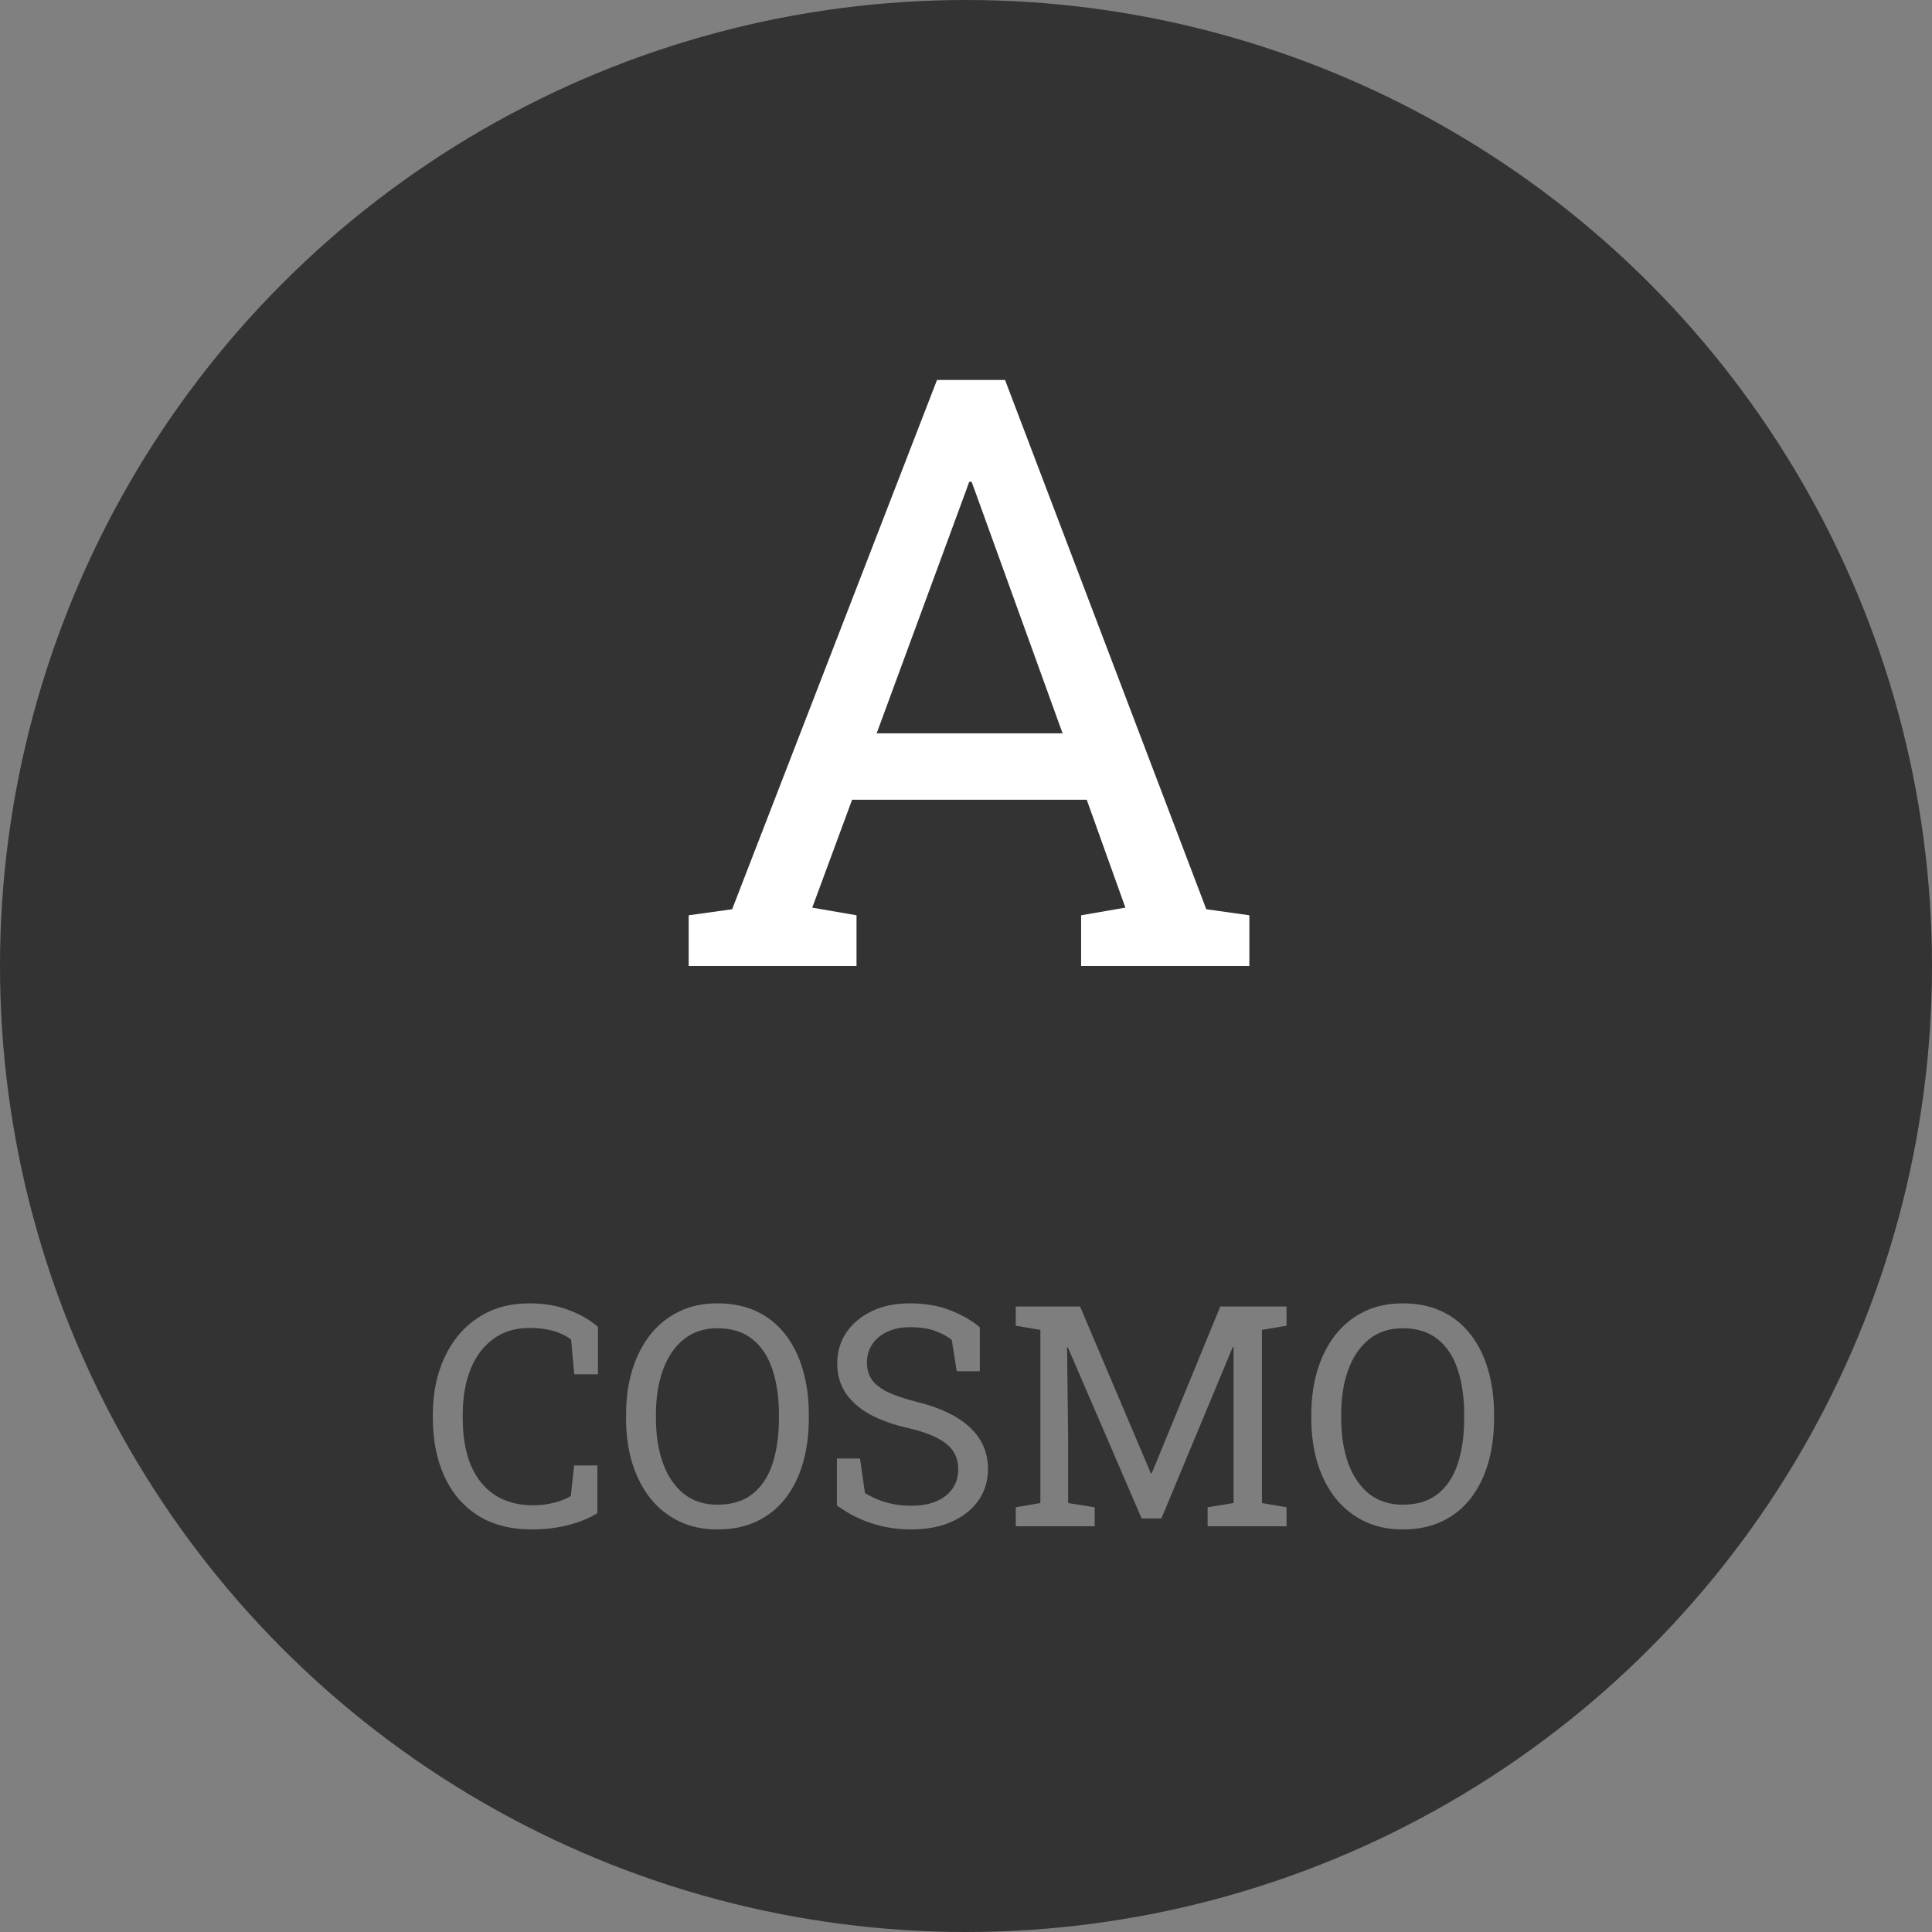 <svg width="300" height="300" viewBox="0 0 300 300" fill="none" xmlns="http://www.w3.org/2000/svg">
<rect x="0" y="0" width="300" height="300" fill="#808080" stroke="none"/>
<circle cx="150" cy="150" r="150" fill="#333333"/>
<path d="M106.938 150V142.125L113.688 141.188L145.5 59H156.062L187.312 141.188L194 142.125V150H167.875V142.125L174.75 140.938L168.75 124.188H132.312L126.125 140.938L133 142.125V150H106.938ZM136.125 113.875H165L151.625 76.875L150.875 74.812H150.5L149.75 76.875L136.125 113.875Z" fill="white"/>
<path d="M82.656 237.492C79.234 237.492 76.375 236.742 74.078 235.242C71.797 233.742 70.078 231.688 68.922 229.078C67.781 226.469 67.211 223.508 67.211 220.195V219.703C67.211 216.359 67.812 213.391 69.016 210.797C70.219 208.188 71.945 206.133 74.195 204.633C76.445 203.133 79.133 202.383 82.258 202.383C84.461 202.383 86.477 202.727 88.305 203.414C90.133 204.102 91.648 204.977 92.852 206.039V213.398H89.172L88.68 208.008C88.18 207.617 87.602 207.289 86.945 207.023C86.305 206.758 85.586 206.555 84.789 206.414C84.008 206.273 83.156 206.203 82.234 206.203C80 206.203 78.109 206.781 76.562 207.938C75.016 209.078 73.844 210.656 73.047 212.672C72.25 214.688 71.852 217.016 71.852 219.656V220.195C71.852 223.055 72.273 225.5 73.117 227.531C73.977 229.547 75.219 231.086 76.844 232.148C78.484 233.211 80.477 233.742 82.82 233.742C83.914 233.742 84.984 233.609 86.031 233.344C87.078 233.078 87.945 232.734 88.633 232.312L89.148 227.555H92.758V234.961C91.477 235.758 89.945 236.383 88.164 236.836C86.383 237.273 84.547 237.492 82.656 237.492ZM111.391 237.492C109.188 237.492 107.211 237.07 105.461 236.227C103.711 235.383 102.219 234.195 100.984 232.664C99.766 231.117 98.828 229.289 98.172 227.18C97.531 225.07 97.211 222.742 97.211 220.195V219.703C97.211 217.172 97.531 214.852 98.172 212.742C98.828 210.617 99.766 208.781 100.984 207.234C102.219 205.688 103.711 204.492 105.461 203.648C107.211 202.805 109.188 202.383 111.391 202.383C113.719 202.383 115.766 202.805 117.531 203.648C119.297 204.492 120.773 205.688 121.961 207.234C123.164 208.781 124.07 210.617 124.68 212.742C125.289 214.852 125.594 217.172 125.594 219.703V220.195C125.594 222.742 125.289 225.07 124.68 227.18C124.07 229.289 123.164 231.117 121.961 232.664C120.773 234.195 119.297 235.383 117.531 236.227C115.766 237.07 113.719 237.492 111.391 237.492ZM111.391 233.648C113.656 233.648 115.484 233.086 116.875 231.961C118.281 230.836 119.312 229.266 119.969 227.25C120.625 225.219 120.953 222.867 120.953 220.195V219.656C120.953 217 120.617 214.672 119.945 212.672C119.289 210.656 118.258 209.086 116.852 207.961C115.445 206.82 113.625 206.25 111.391 206.25C109.344 206.25 107.609 206.82 106.188 207.961C104.766 209.102 103.688 210.68 102.953 212.695C102.219 214.695 101.852 217.016 101.852 219.656V220.195C101.852 222.852 102.219 225.195 102.953 227.227C103.688 229.242 104.766 230.82 106.188 231.961C107.609 233.086 109.344 233.648 111.391 233.648ZM141.461 237.492C139.383 237.492 137.383 237.188 135.461 236.578C133.539 235.969 131.703 235.031 129.953 233.766V226.477H133.539L134.312 231.844C135.328 232.469 136.43 232.953 137.617 233.297C138.805 233.641 140.086 233.812 141.461 233.812C143.023 233.812 144.344 233.578 145.422 233.109C146.516 232.625 147.352 231.961 147.93 231.117C148.508 230.273 148.797 229.289 148.797 228.164C148.797 227.117 148.547 226.195 148.047 225.398C147.547 224.602 146.719 223.906 145.562 223.312C144.422 222.703 142.859 222.172 140.875 221.719C138.531 221.172 136.547 220.445 134.922 219.539C133.312 218.617 132.086 217.508 131.242 216.211C130.414 214.898 130 213.398 130 211.711C130 209.93 130.469 208.336 131.406 206.93C132.359 205.523 133.68 204.414 135.367 203.602C137.055 202.789 139.023 202.383 141.273 202.383C143.664 202.383 145.773 202.75 147.602 203.484C149.445 204.203 150.961 205.078 152.148 206.109V212.93H148.562L147.789 208.055C147.086 207.492 146.211 207.023 145.164 206.648C144.117 206.273 142.82 206.086 141.273 206.086C139.961 206.086 138.805 206.32 137.805 206.789C136.805 207.242 136.023 207.883 135.461 208.711C134.898 209.539 134.617 210.516 134.617 211.641C134.617 212.625 134.867 213.484 135.367 214.219C135.883 214.953 136.711 215.602 137.852 216.164C139.008 216.711 140.547 217.227 142.469 217.711C146.062 218.602 148.781 219.922 150.625 221.672C152.484 223.406 153.414 225.555 153.414 228.117C153.414 229.945 152.922 231.57 151.938 232.992C150.953 234.398 149.562 235.5 147.766 236.297C145.984 237.094 143.883 237.492 141.461 237.492ZM157.727 237V234.047L161.547 233.391V206.508L157.727 205.852V202.875H161.547H167.711L178.703 228.773H178.844L189.484 202.875H199.773V205.852L195.953 206.508V233.391L199.773 234.047V237H187.516V234.047L191.547 233.391V223.5V209.18L191.43 209.156L180.344 235.781H177.273L165.812 209.203L165.695 209.227L165.859 223.5V233.391L169.984 234.047V237H157.727ZM217.797 237.492C215.594 237.492 213.617 237.07 211.867 236.227C210.117 235.383 208.625 234.195 207.391 232.664C206.172 231.117 205.234 229.289 204.578 227.18C203.938 225.07 203.617 222.742 203.617 220.195V219.703C203.617 217.172 203.938 214.852 204.578 212.742C205.234 210.617 206.172 208.781 207.391 207.234C208.625 205.688 210.117 204.492 211.867 203.648C213.617 202.805 215.594 202.383 217.797 202.383C220.125 202.383 222.172 202.805 223.938 203.648C225.703 204.492 227.18 205.688 228.367 207.234C229.57 208.781 230.477 210.617 231.086 212.742C231.695 214.852 232 217.172 232 219.703V220.195C232 222.742 231.695 225.07 231.086 227.18C230.477 229.289 229.57 231.117 228.367 232.664C227.18 234.195 225.703 235.383 223.938 236.227C222.172 237.07 220.125 237.492 217.797 237.492ZM217.797 233.648C220.062 233.648 221.891 233.086 223.281 231.961C224.688 230.836 225.719 229.266 226.375 227.25C227.031 225.219 227.359 222.867 227.359 220.195V219.656C227.359 217 227.023 214.672 226.352 212.672C225.695 210.656 224.664 209.086 223.258 207.961C221.852 206.82 220.031 206.25 217.797 206.25C215.75 206.25 214.016 206.82 212.594 207.961C211.172 209.102 210.094 210.68 209.359 212.695C208.625 214.695 208.258 217.016 208.258 219.656V220.195C208.258 222.852 208.625 225.195 209.359 227.227C210.094 229.242 211.172 230.82 212.594 231.961C214.016 233.086 215.75 233.648 217.797 233.648Z" fill="#7E7E7E"/>
</svg>
